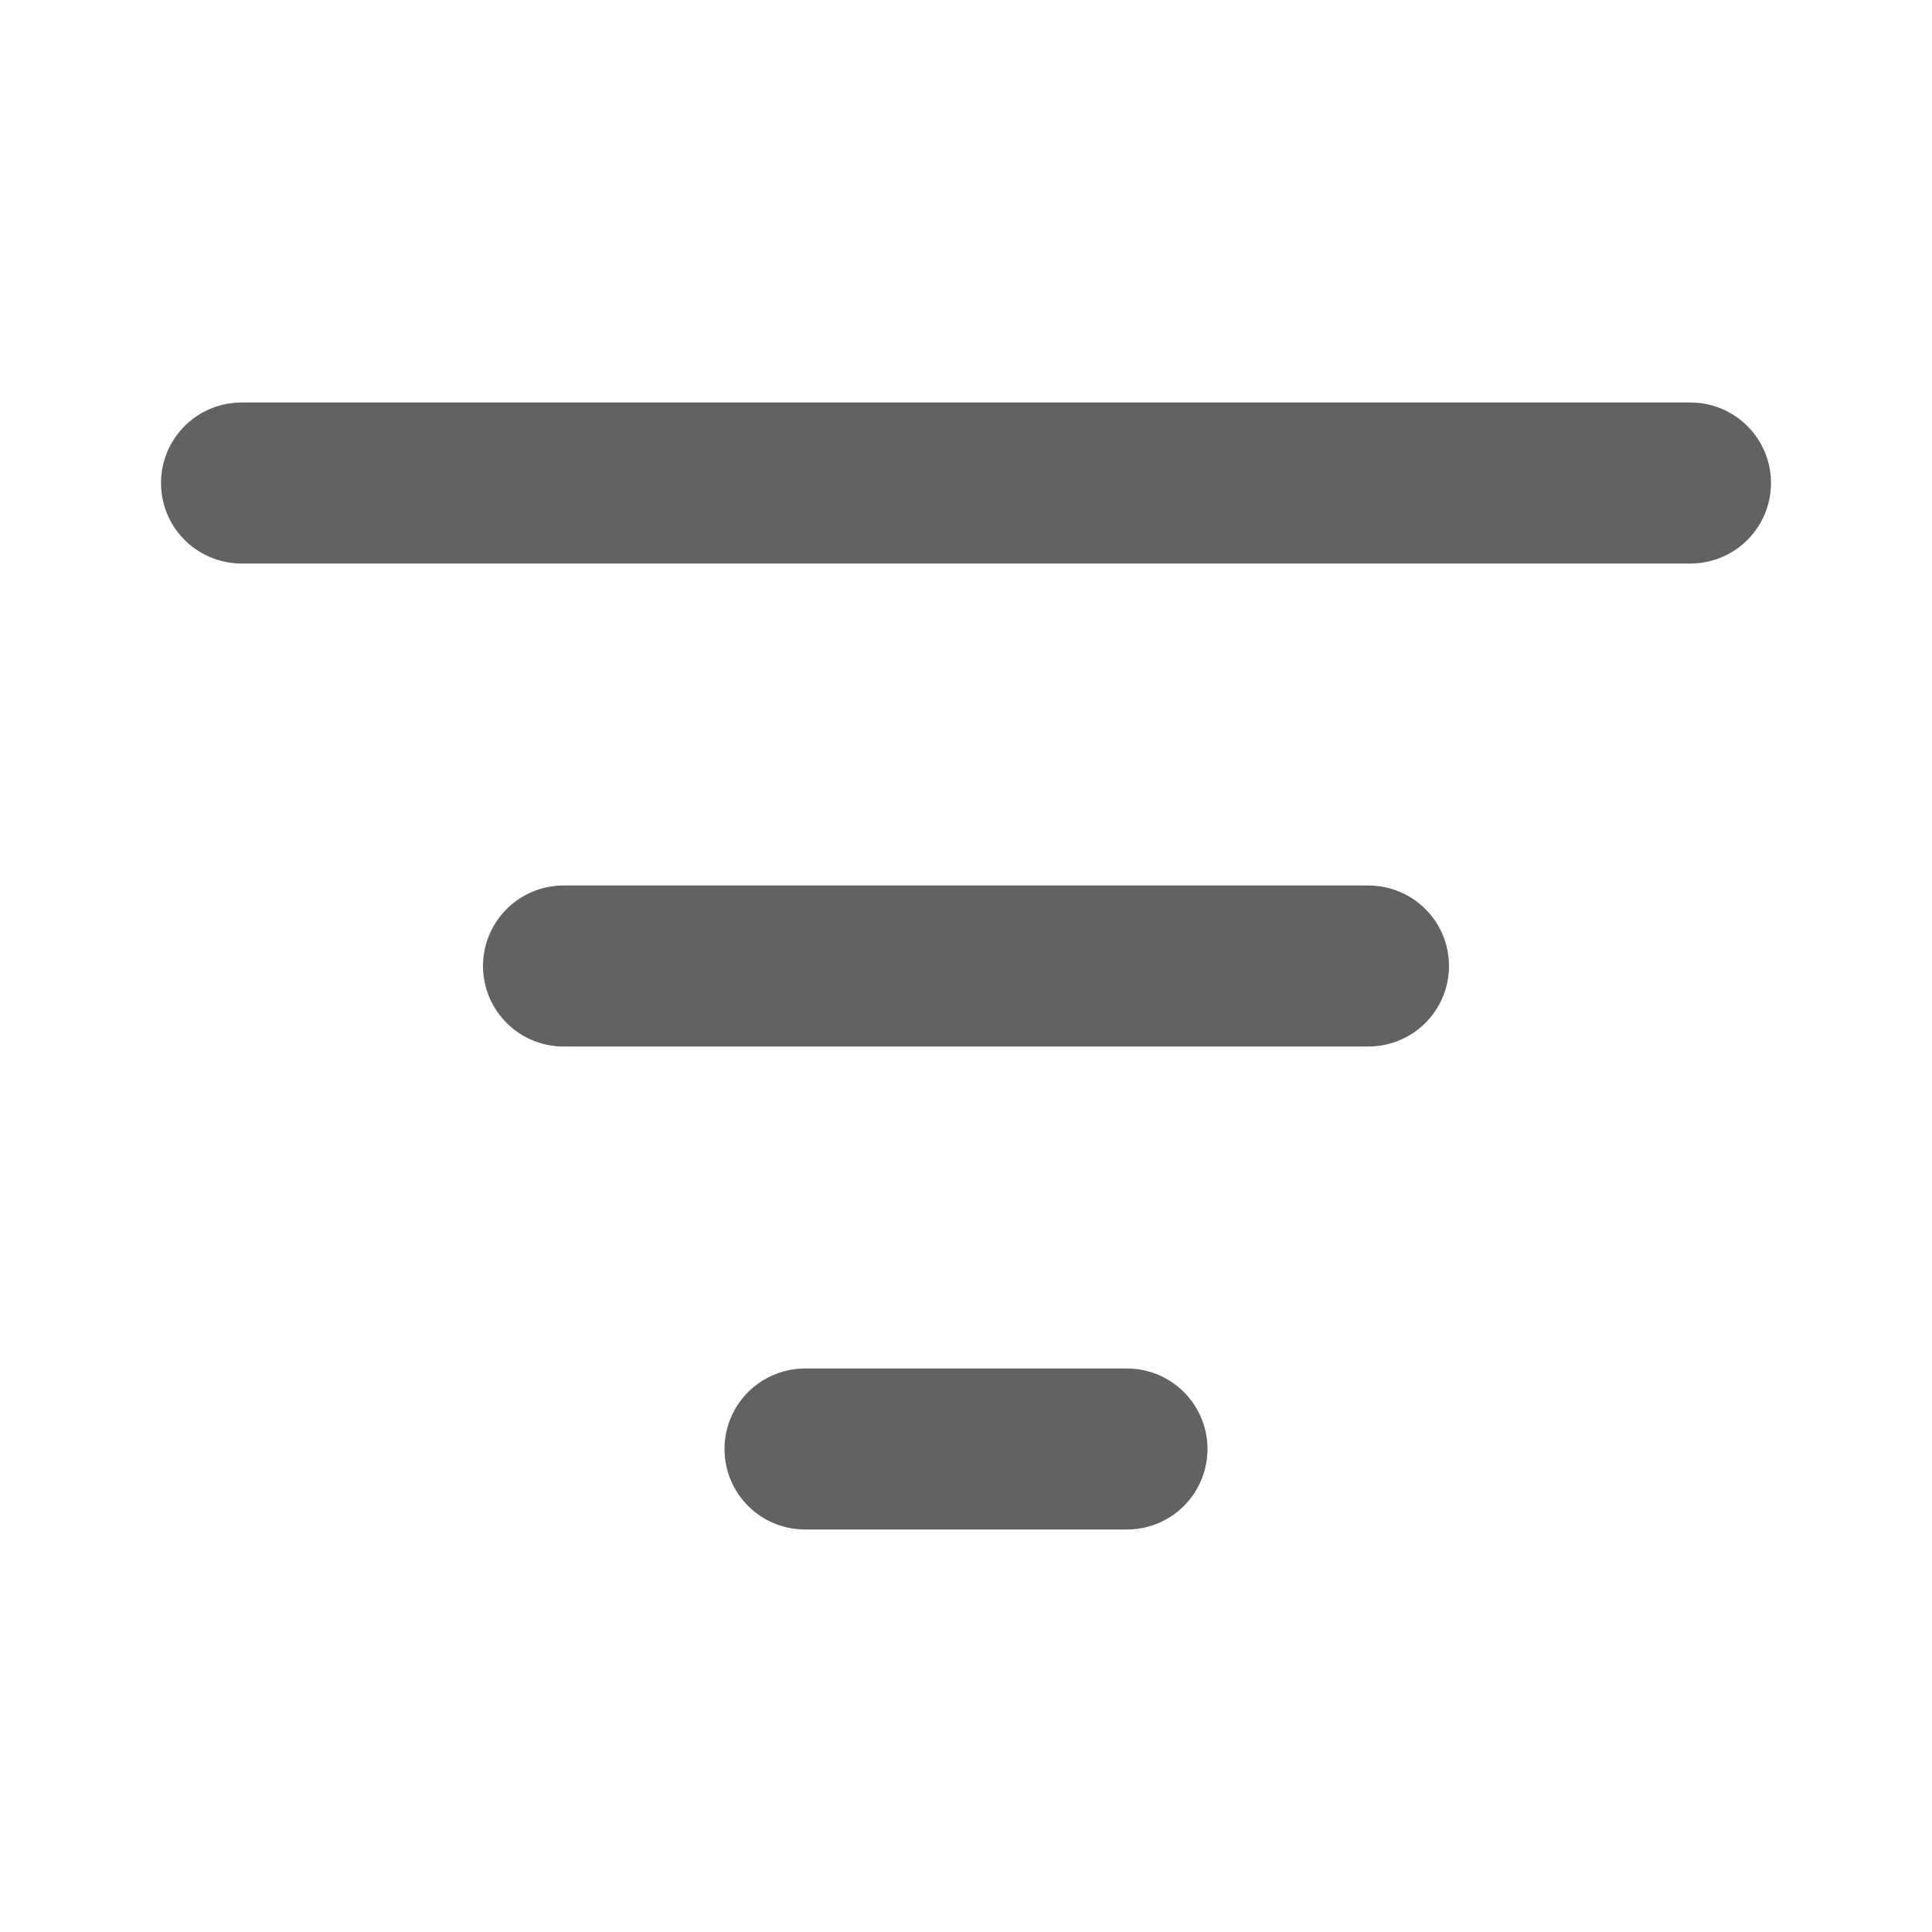 <svg xmlns="http://www.w3.org/2000/svg" width="24" height="24" viewBox="0 0 24 24" fill="none" stroke="#626262" stroke-width="2" stroke-linecap="round" stroke-linejoin="round" class="lucide lucide-list-filter"><path d="M3 6h18"/><path d="M7 12h10"/><path d="M10 18h4"/></svg>